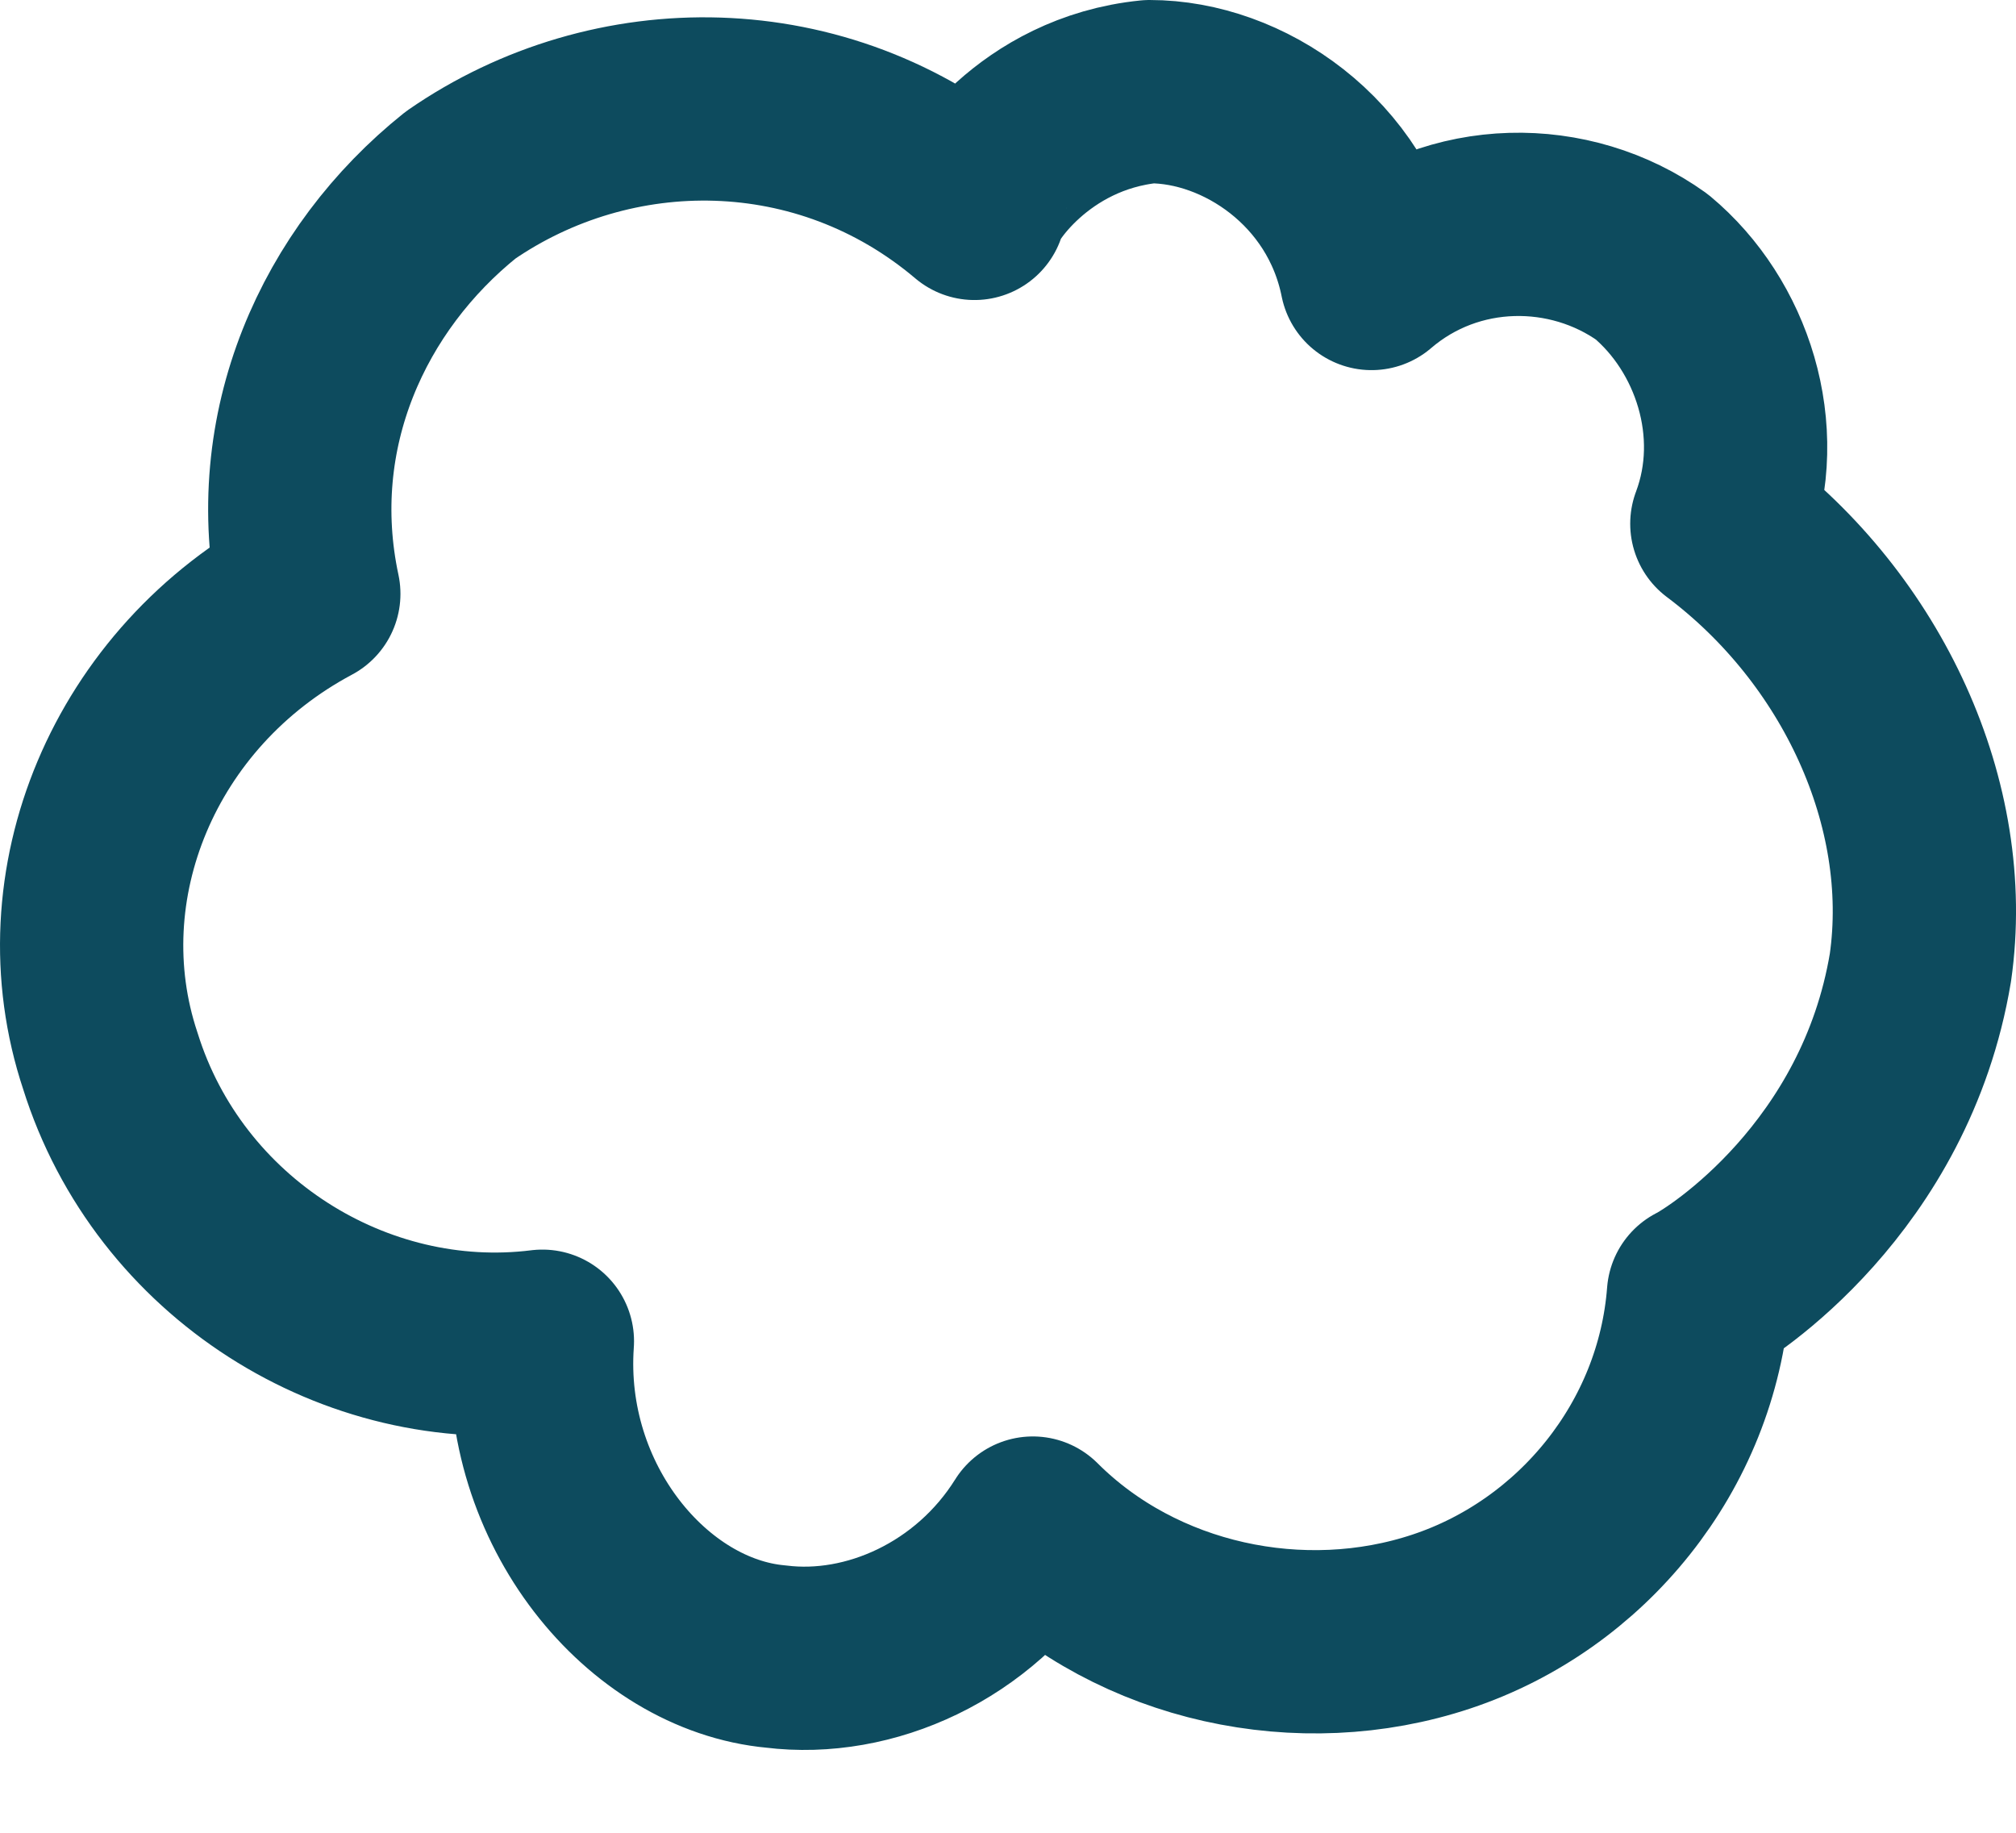 <svg width="22" height="20" viewBox="0 0 22 20" fill="none" xmlns="http://www.w3.org/2000/svg">
<path d="M3.37 6.48C2.988 4.696 3.753 3.039 5.027 2.019C6.684 0.873 8.978 0.873 10.634 2.274C10.634 2.147 11.271 1.127 12.546 1C13.565 1 14.712 1.765 14.967 3.039C15.859 2.274 17.134 2.274 18.026 2.912C18.79 3.549 19.173 4.696 18.79 5.715C20.32 6.862 21.212 8.774 20.957 10.558C20.575 12.852 18.79 13.999 18.535 14.126C18.408 15.783 17.261 17.185 15.732 17.694C14.203 18.204 12.418 17.822 11.271 16.675C10.634 17.694 9.487 18.204 8.468 18.077C7.066 17.949 5.792 16.42 5.919 14.636C3.88 14.891 1.841 13.616 1.204 11.577C0.567 9.666 1.459 7.499 3.37 6.48Z" stroke="#0D4B5E" stroke-width="2" stroke-miterlimit="10" stroke-linecap="round" stroke-linejoin="round"/>
</svg>
